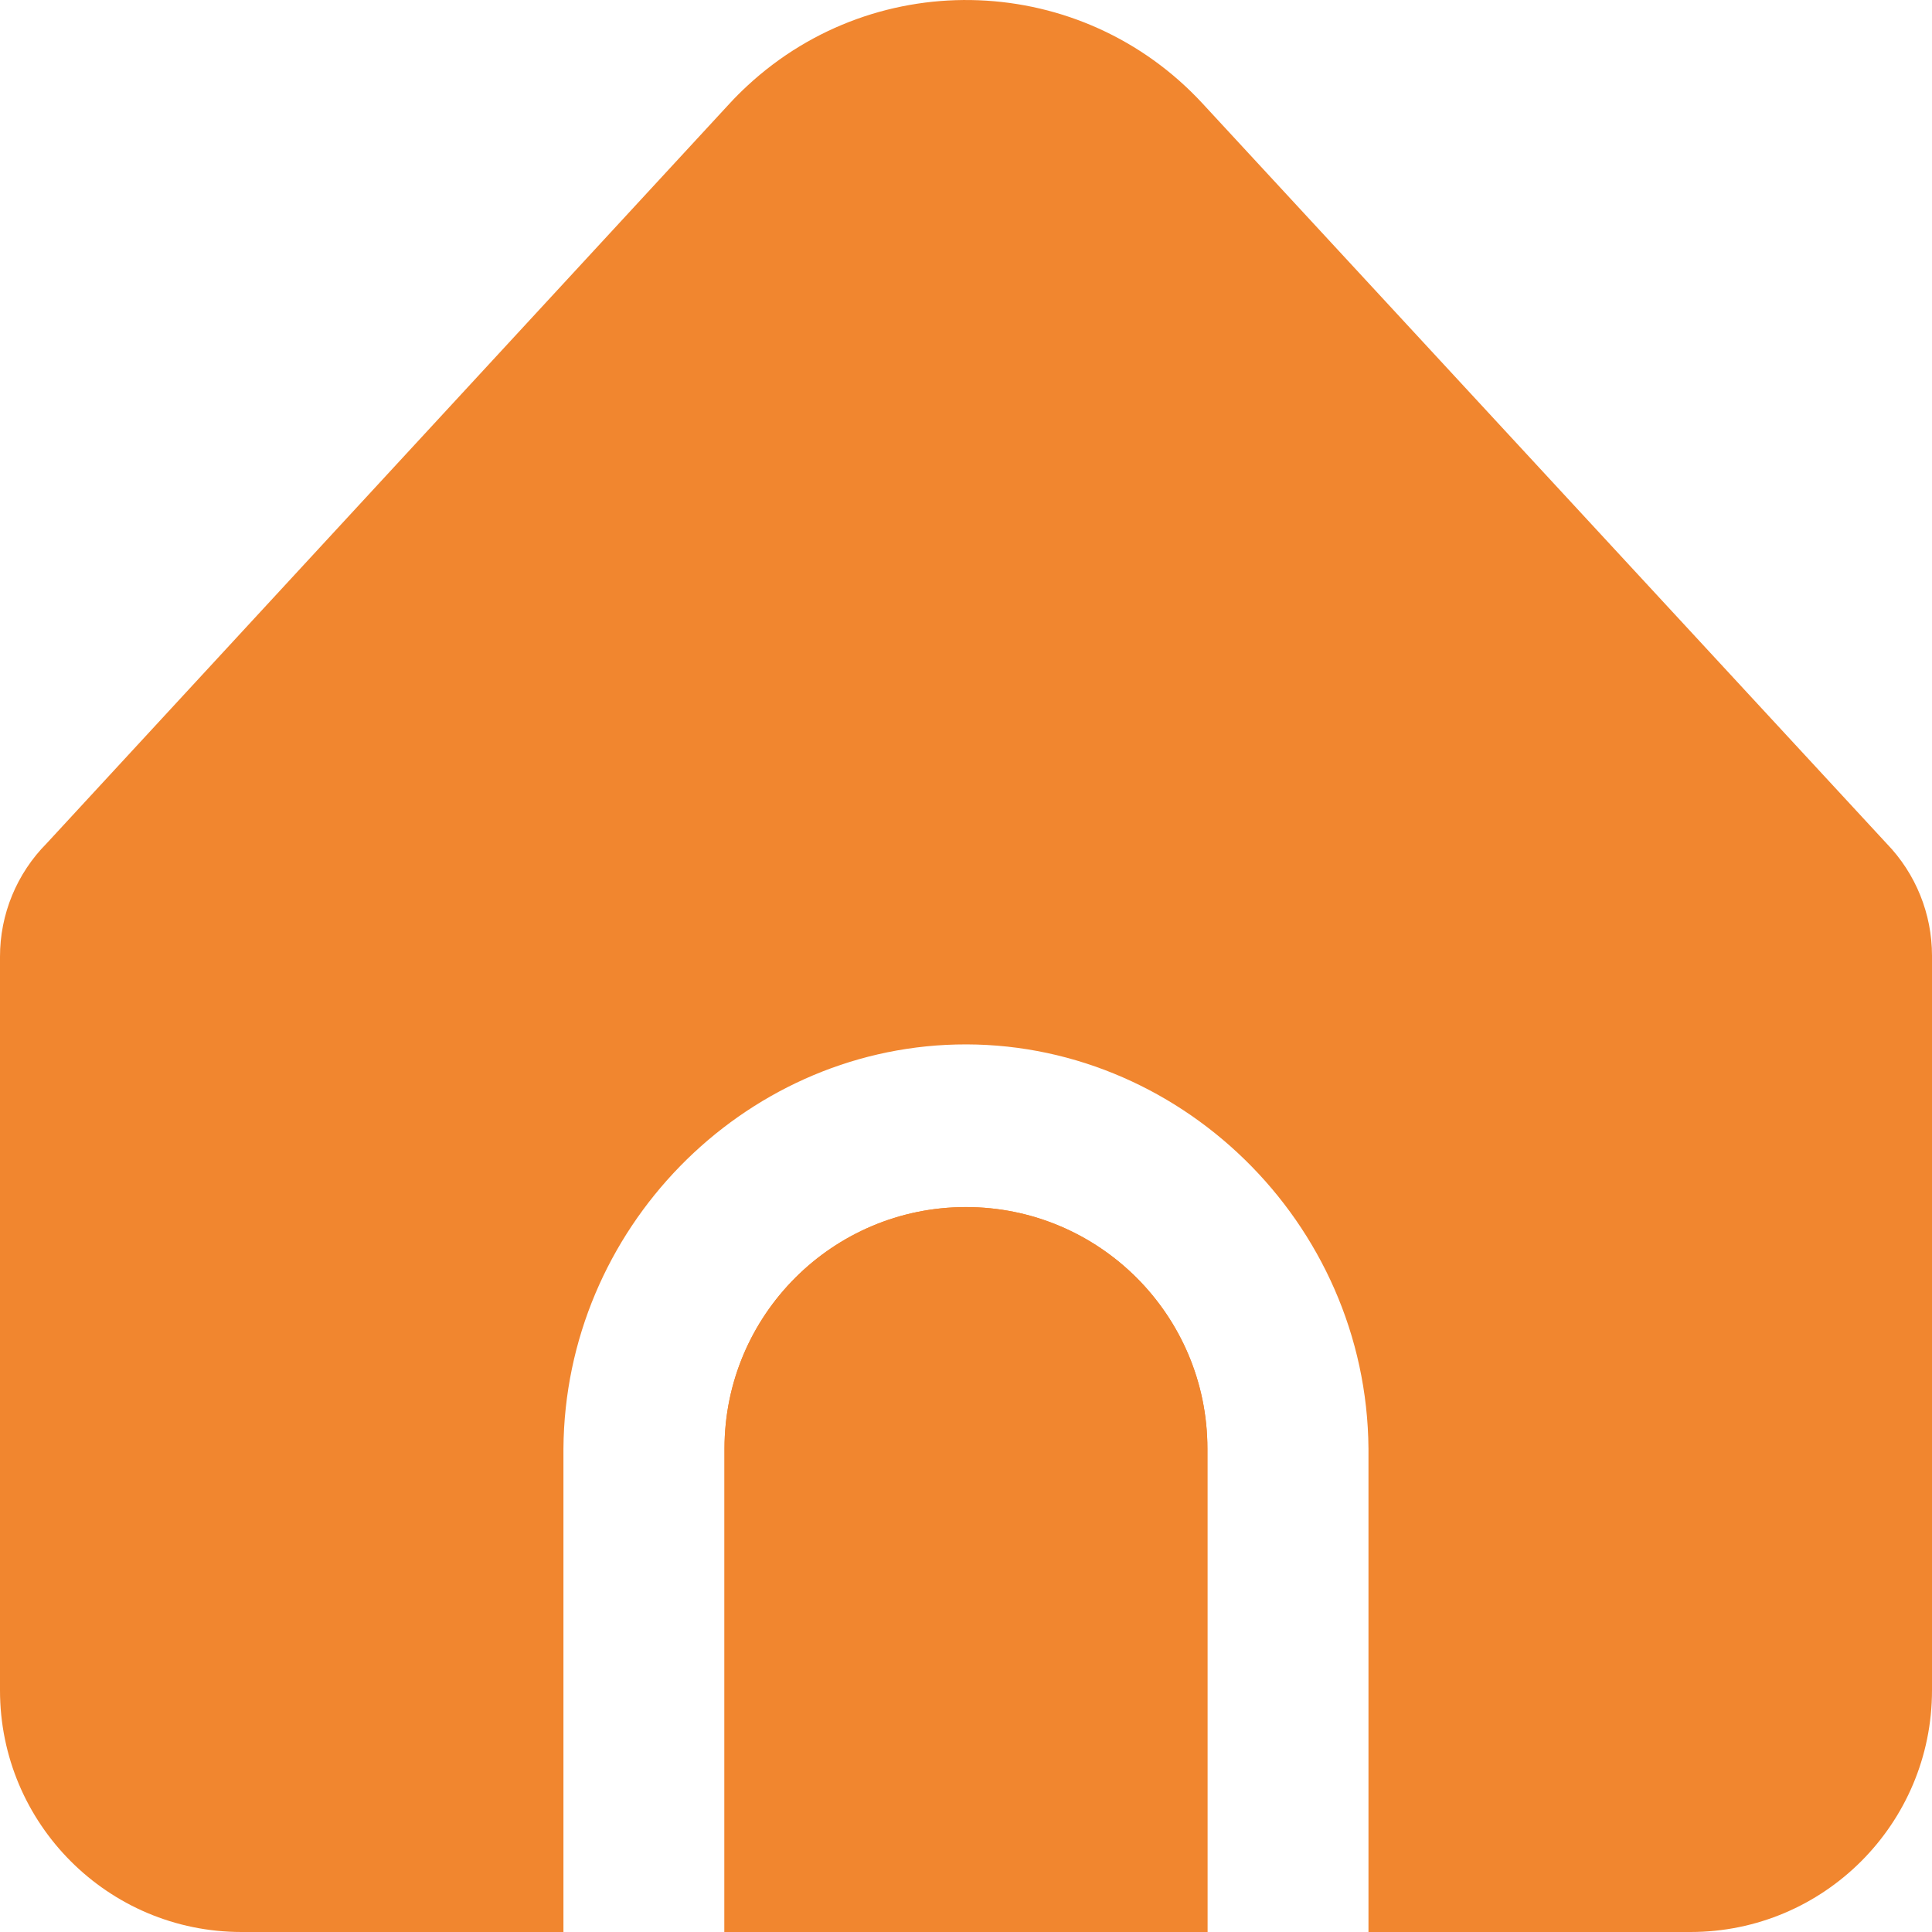 <svg width="22" height="22" viewBox="0 0 22 22" fill="none" xmlns="http://www.w3.org/2000/svg">
<g id="Group">
<path id="Vector" d="M10.999 13.745C9.481 13.745 8.25 14.977 8.25 16.496V22H13.749V16.496C13.749 14.977 12.518 13.745 10.999 13.745Z" fill="#F1862F"/>
<g id="Group_2">
<path id="Vector_2" d="M15.583 16.497V22H19.25C20.768 22 22 20.768 22 19.248V10.882C22 10.406 21.815 9.948 21.483 9.605L13.694 1.179C12.319 -0.309 9.999 -0.401 8.512 0.975C8.442 1.04 8.373 1.108 8.308 1.179L0.532 9.603C0.191 9.946 -0.001 10.411 -0 10.896V19.248C-0 20.768 1.231 22 2.75 22H6.416V16.497C6.433 13.995 8.451 11.953 10.888 11.894C13.406 11.833 15.564 13.911 15.583 16.497Z" fill="#F1862F"/>
<path id="Vector_3" d="M10.999 13.745C9.481 13.745 8.25 14.977 8.25 16.496V22H13.749V16.496C13.749 14.977 12.518 13.745 10.999 13.745Z" fill="#F1862F"/>
</g>
</g>
</svg>
